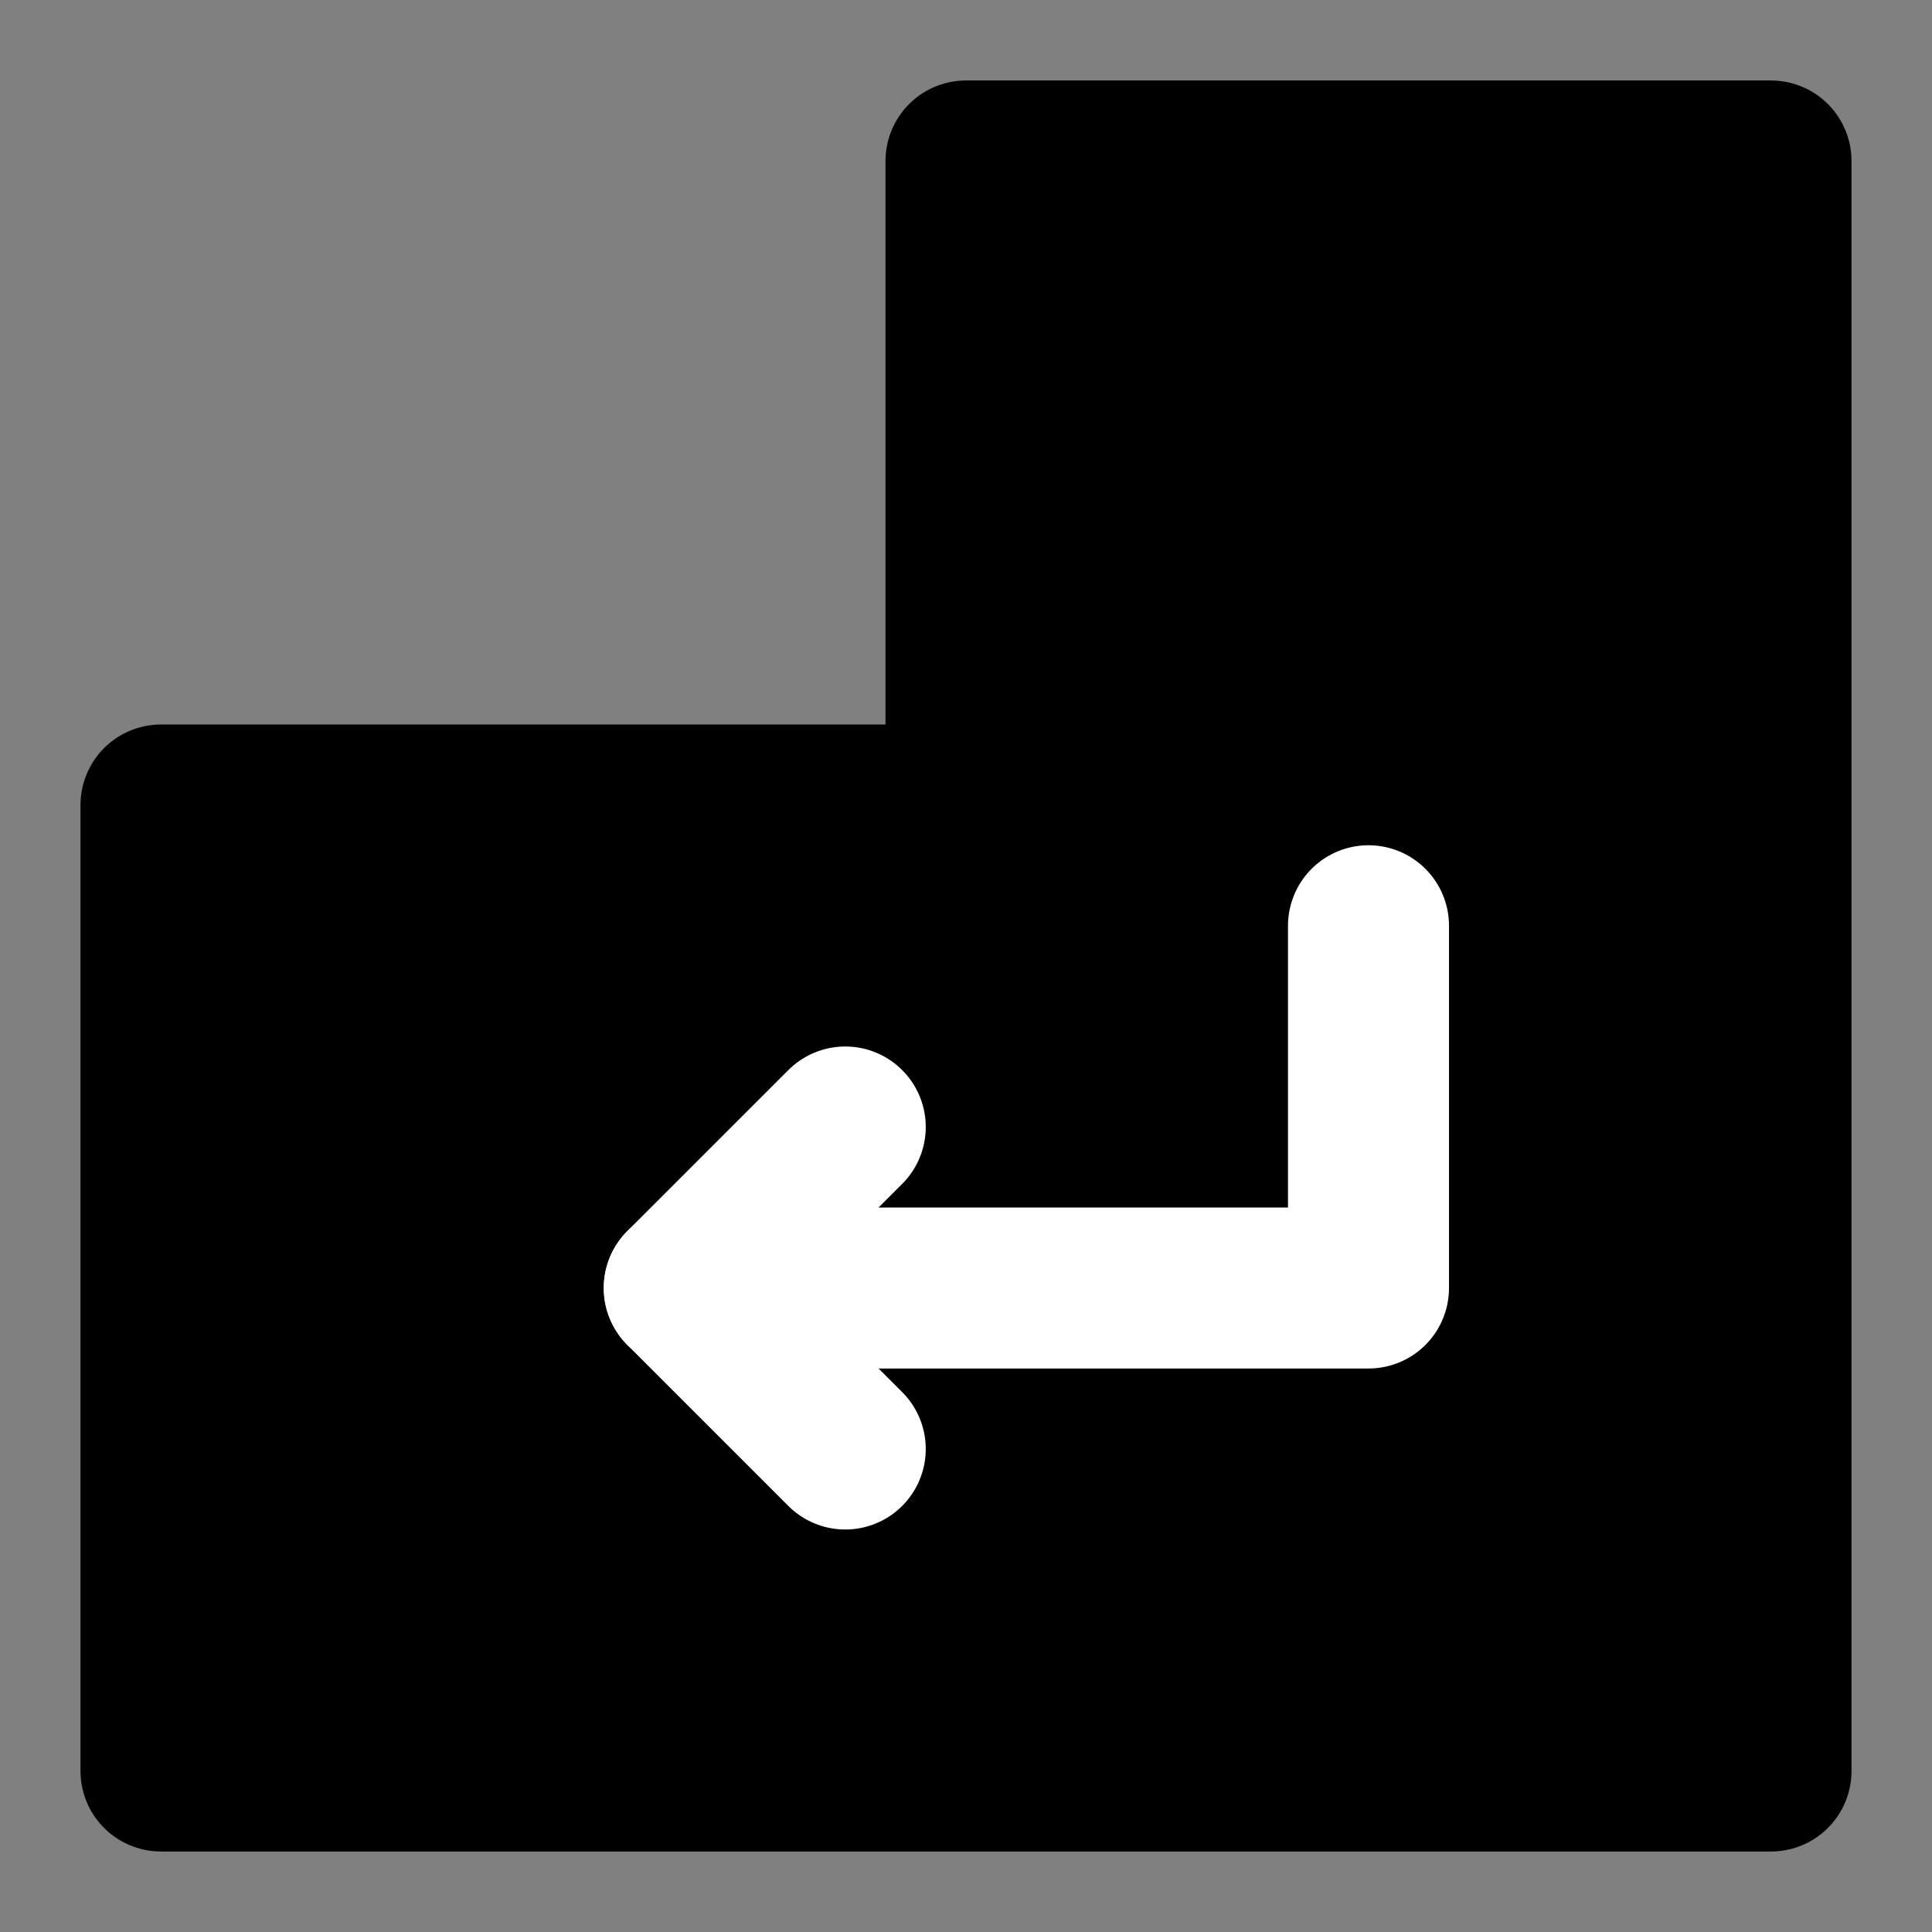 <svg viewBox="0 0 48 48" fill="none" xmlns="http://www.w3.org/2000/svg"><rect x="0" y="0" width="48" height="48" fill="#808080" stroke="none"/><rect fill="white" fill-opacity="0.01"/><path d="M44 44V4H24V20H4V44H44Z" fill="currentColor" stroke="currentColor" stroke-width="4" stroke-linecap="round" stroke-linejoin="round"/><path d="M21 28L17 32L21 36" stroke="white" stroke-width="4" stroke-linecap="round" stroke-linejoin="round"/><path d="M34 23V32H17" stroke="white" stroke-width="4" stroke-linecap="round" stroke-linejoin="round"/></svg>